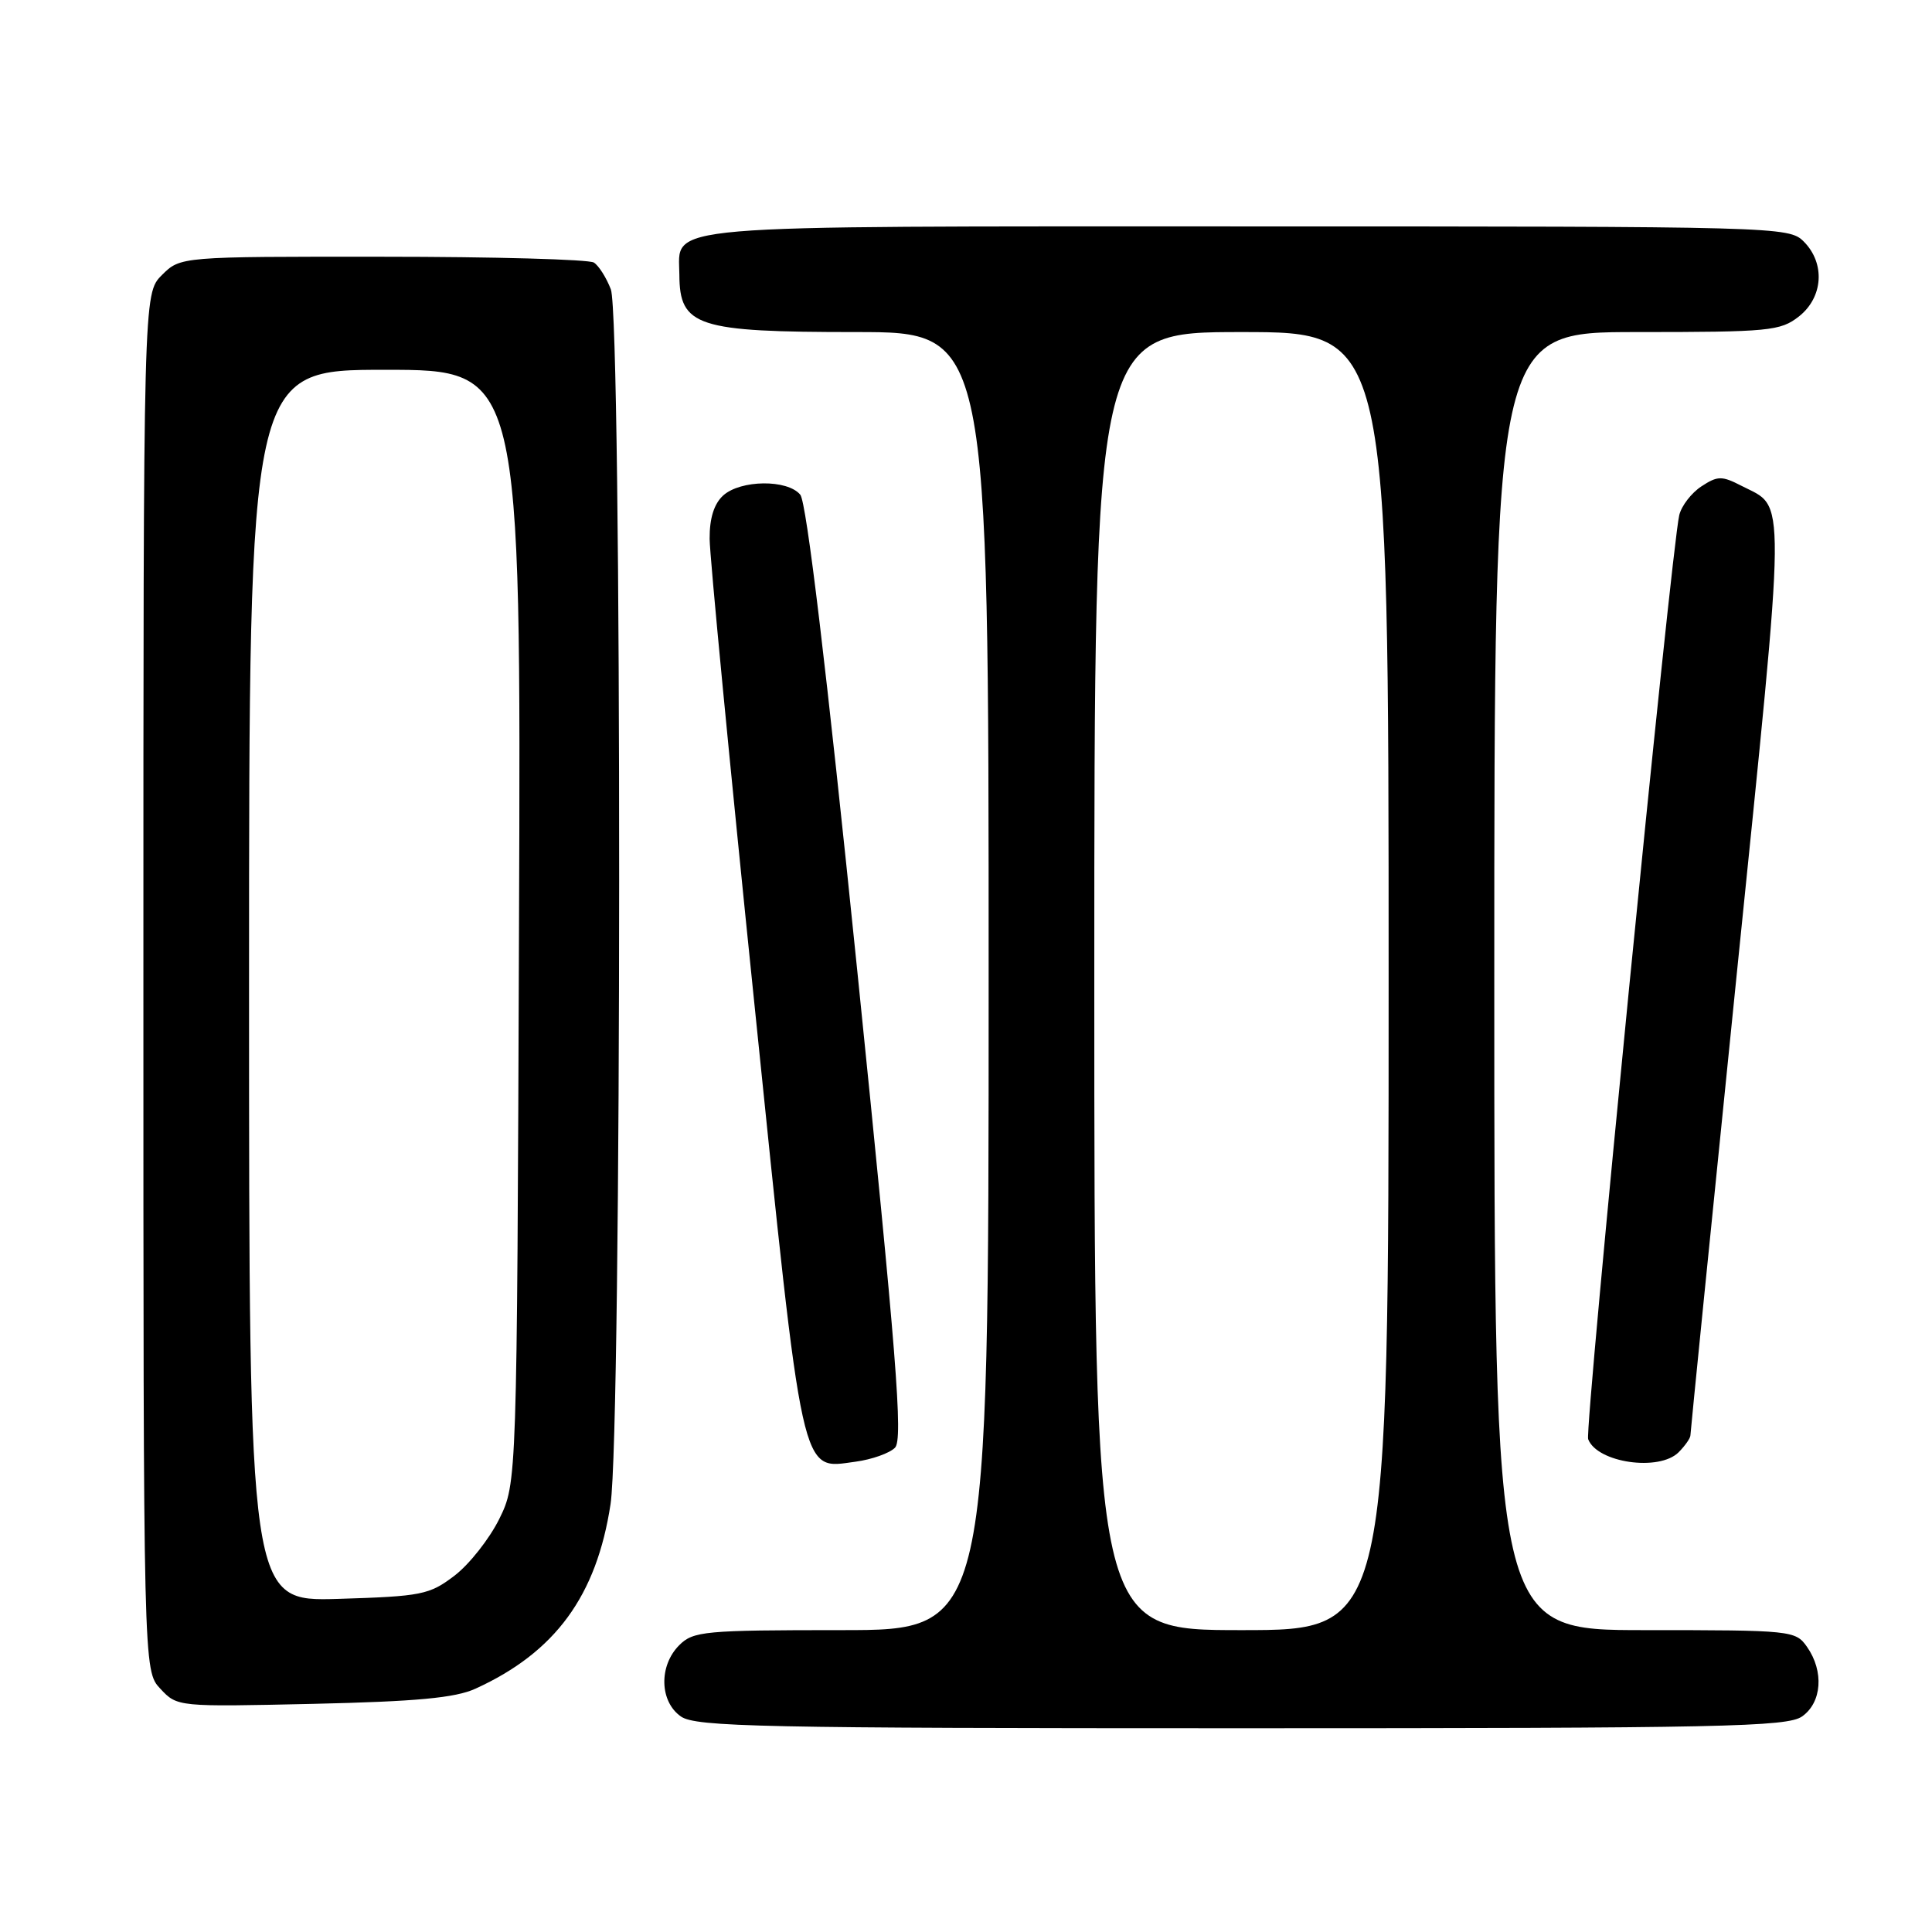 <?xml version="1.0" encoding="UTF-8" standalone="no"?>
<!DOCTYPE svg PUBLIC "-//W3C//DTD SVG 1.1//EN" "http://www.w3.org/Graphics/SVG/1.1/DTD/svg11.dtd" >
<svg xmlns="http://www.w3.org/2000/svg" xmlns:xlink="http://www.w3.org/1999/xlink" version="1.1" viewBox="0 0 256 256">
 <g >
 <path fill="currentColor"
d=" M 238.78 227.44 C 241.41 225.60 241.71 221.46 239.44 218.22 C 237.92 216.05 237.42 216.00 217.94 216.00 C 198.00 216.00 198.00 216.00 198.00 130.00 C 198.00 44.00 198.00 44.00 216.87 44.00 C 234.44 44.00 235.91 43.86 238.37 41.93 C 241.59 39.39 241.88 34.88 239.00 32.00 C 237.04 30.04 235.67 30.00 165.33 30.00 C 85.91 30.00 89.98 29.65 90.02 36.40 C 90.05 43.26 92.34 44.00 113.43 44.00 C 131.00 44.00 131.00 44.00 131.00 130.00 C 131.00 216.00 131.00 216.00 111.50 216.00 C 93.33 216.00 91.86 216.14 90.00 218.00 C 87.28 220.72 87.39 225.46 90.22 227.44 C 92.18 228.82 100.90 229.00 164.50 229.00 C 228.10 229.00 236.82 228.82 238.78 227.44 Z  M 63.00 223.76 C 73.58 218.94 79.05 211.46 80.90 199.31 C 82.40 189.50 82.43 42.26 80.94 38.34 C 80.35 36.80 79.34 35.20 78.69 34.79 C 78.03 34.37 65.44 34.02 50.70 34.02 C 23.91 34.00 23.91 34.00 21.45 36.45 C 19.00 38.91 19.00 38.91 19.00 130.14 C 19.00 221.37 19.00 221.37 21.25 223.77 C 23.49 226.17 23.54 226.17 41.50 225.77 C 55.17 225.46 60.34 224.98 63.00 223.76 Z  M 118.59 191.83 C 119.68 190.73 118.81 179.80 113.61 128.80 C 109.50 88.50 106.87 66.55 106.04 65.55 C 104.34 63.50 98.14 63.57 95.83 65.65 C 94.61 66.76 94.01 68.68 94.03 71.40 C 94.04 73.66 96.70 101.29 99.94 132.82 C 106.51 196.91 106.02 194.66 113.38 193.68 C 115.52 193.39 117.87 192.56 118.59 191.83 Z  M 222.43 192.43 C 223.29 191.56 224.00 190.55 223.99 190.18 C 223.99 189.81 226.74 162.39 230.11 129.25 C 236.77 63.78 236.73 67.46 230.75 64.37 C 228.15 63.03 227.59 63.04 225.44 64.45 C 224.12 65.32 222.80 67.03 222.51 68.26 C 221.43 72.88 209.94 189.41 210.44 190.70 C 211.64 193.83 219.85 195.01 222.43 192.43 Z  M 145.00 130.00 C 145.00 44.00 145.00 44.00 164.50 44.00 C 184.00 44.00 184.00 44.00 184.00 130.00 C 184.00 216.00 184.00 216.00 164.50 216.00 C 145.00 216.00 145.00 216.00 145.00 130.00 Z  M 33.00 130.61 C 33.00 49.00 33.00 49.00 51.02 49.00 C 69.05 49.00 69.05 49.00 68.77 122.75 C 68.50 196.50 68.50 196.50 66.15 201.28 C 64.85 203.90 62.19 207.28 60.23 208.78 C 56.89 211.32 55.89 211.52 44.83 211.86 C 33.00 212.21 33.00 212.21 33.00 130.61 Z "/>
</g>
</svg>